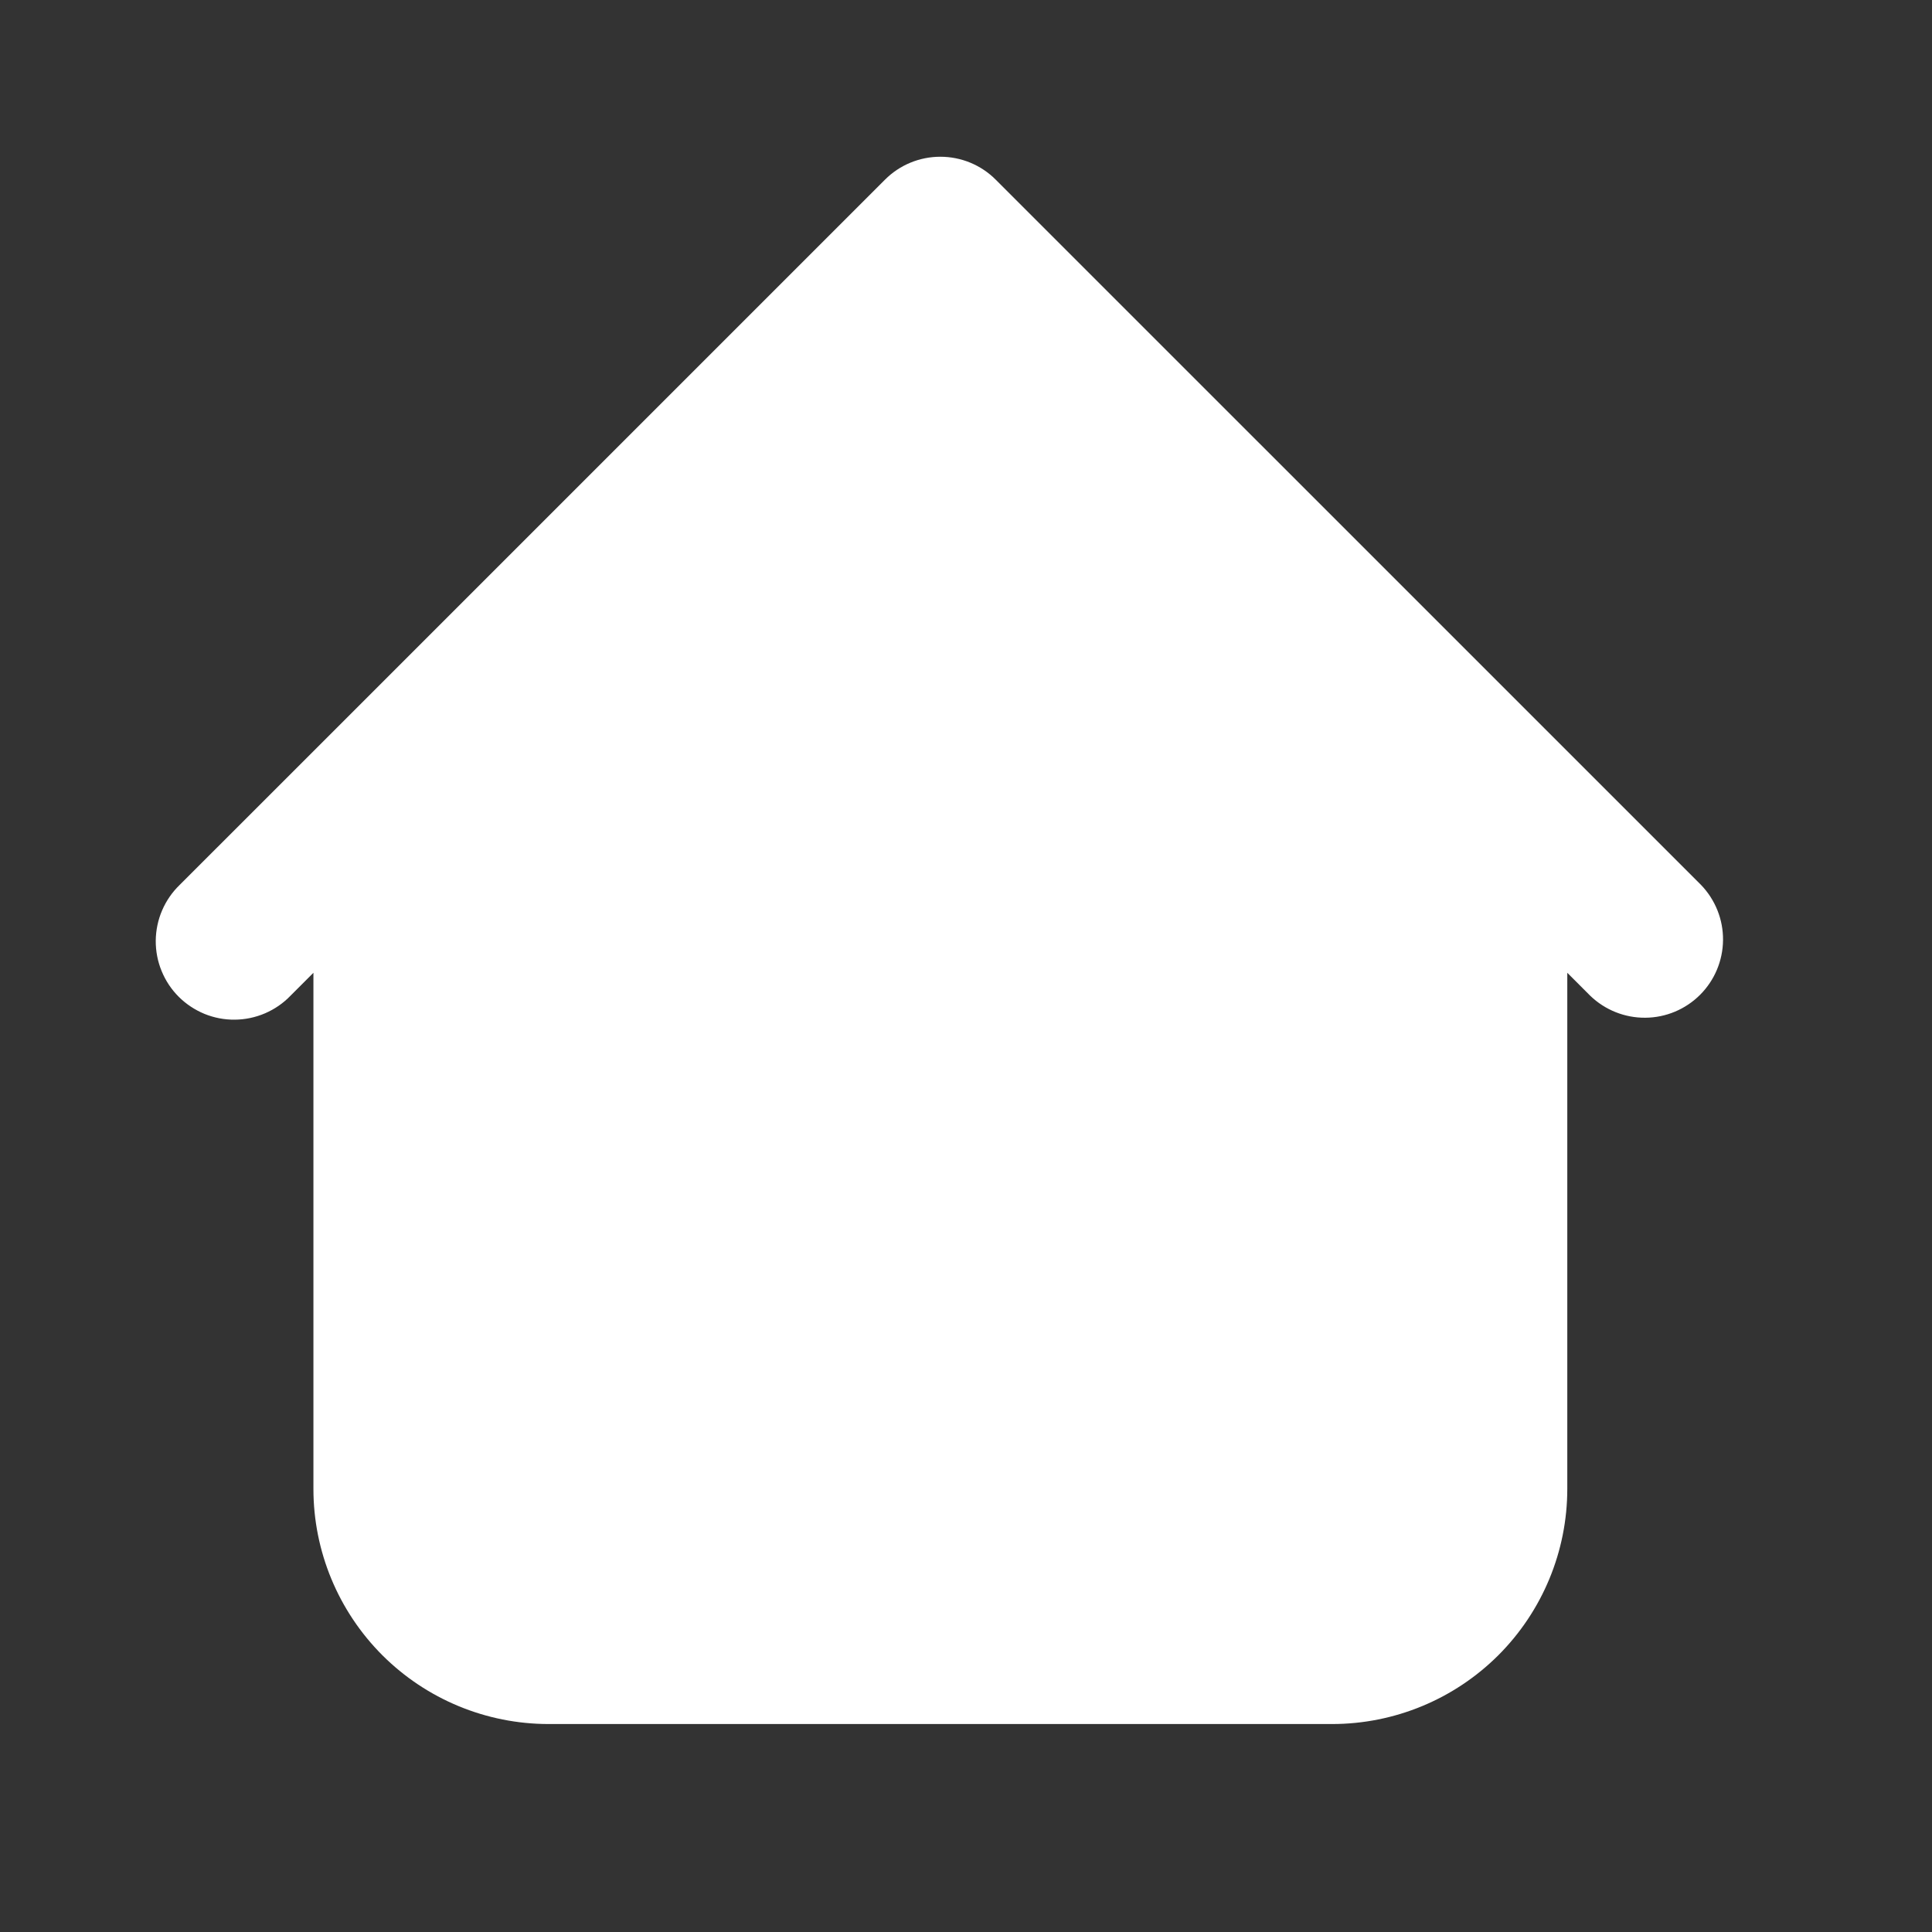 <svg width="31" height="31" viewBox="0 0 31 31" fill="none" xmlns="http://www.w3.org/2000/svg">
<rect x="0" y="0" width="31" height="31" fill="#333333" stroke="none"/>
<path fill-rule="evenodd" clip-rule="evenodd" d="M15.977 2.883C15.742 2.647 15.422 2.515 15.088 2.515C14.755 2.515 14.435 2.647 14.2 2.883L5.398 11.685L2.883 14.199C2.763 14.315 2.667 14.454 2.601 14.608C2.535 14.761 2.501 14.926 2.499 15.093C2.498 15.26 2.529 15.425 2.593 15.58C2.656 15.735 2.749 15.875 2.867 15.993C2.985 16.111 3.126 16.204 3.28 16.268C3.435 16.331 3.6 16.363 3.767 16.361C3.934 16.36 4.099 16.325 4.253 16.259C4.406 16.193 4.545 16.098 4.661 15.977L5.029 15.609V23.89C5.029 24.891 5.427 25.85 6.134 26.558C6.842 27.265 7.801 27.663 8.802 27.663H21.375C22.376 27.663 23.335 27.265 24.043 26.558C24.75 25.85 25.148 24.891 25.148 23.89V15.609L25.516 15.977C25.753 16.206 26.071 16.333 26.401 16.33C26.73 16.328 27.046 16.195 27.279 15.962C27.512 15.729 27.644 15.414 27.647 15.084C27.65 14.754 27.523 14.437 27.294 14.199L15.977 2.883Z" fill="white"/>
</svg>
